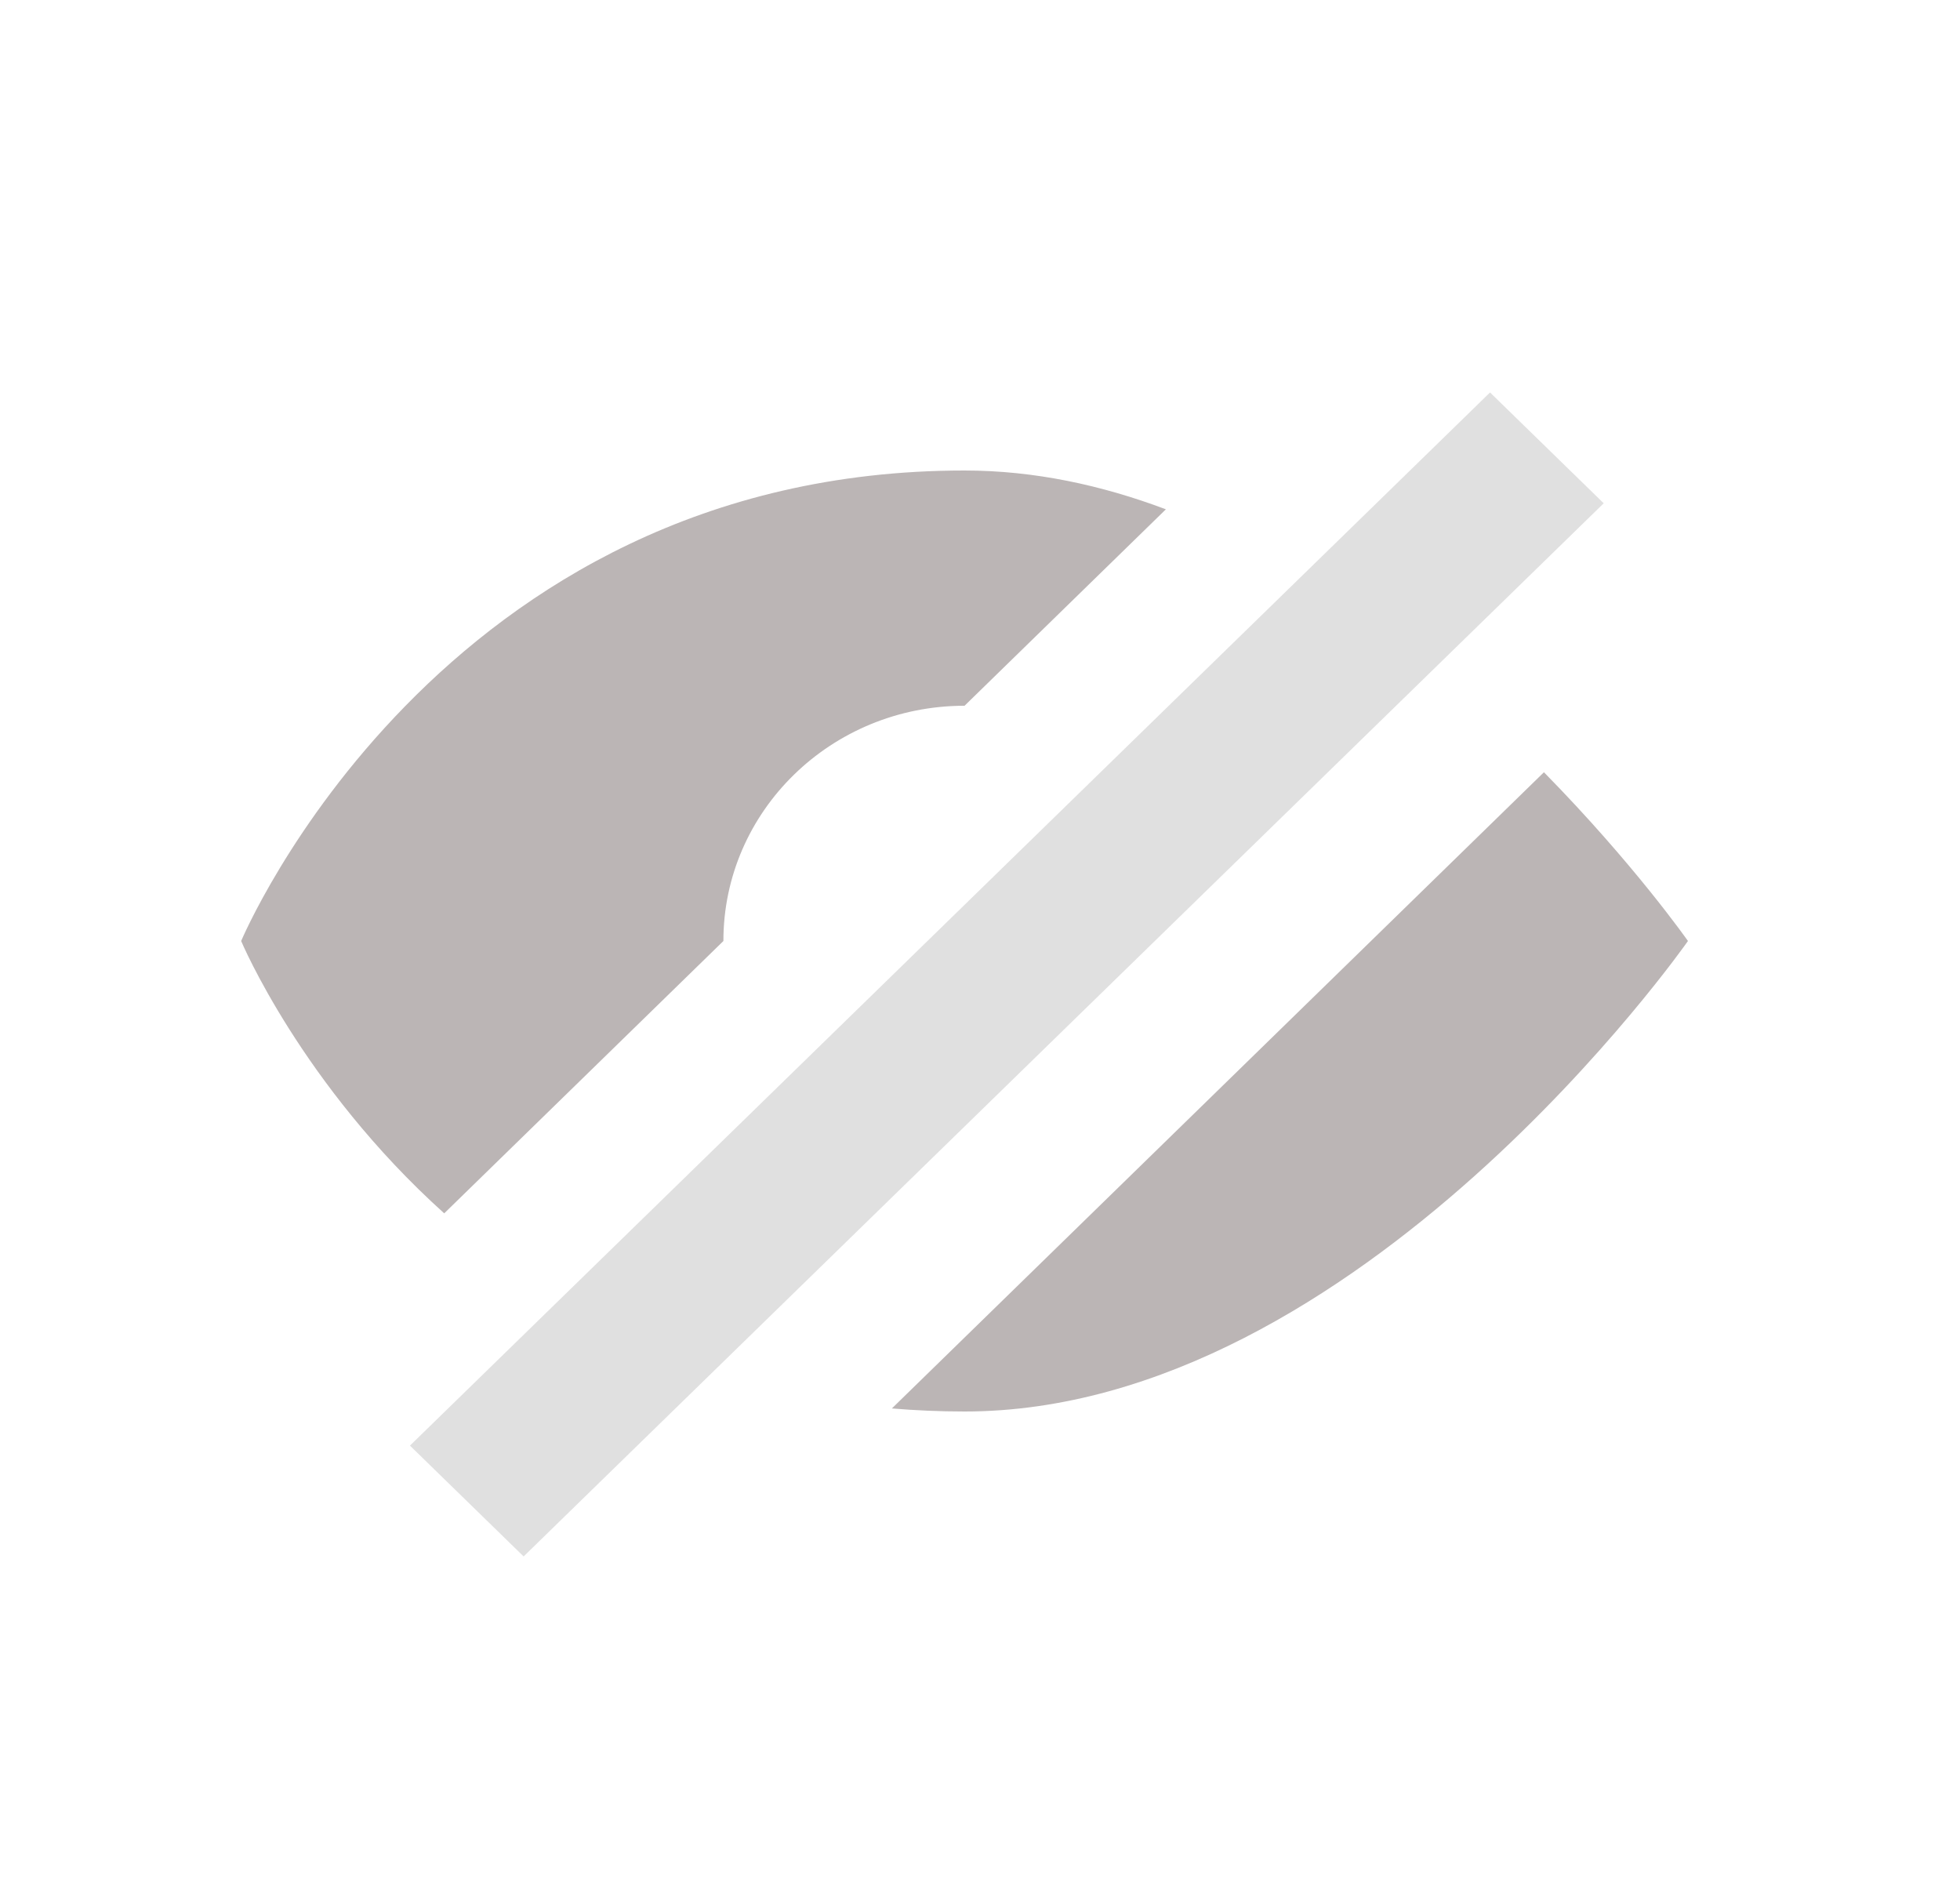 <svg width="25" height="24" viewBox="0 0 25 24" fill="none" xmlns="http://www.w3.org/2000/svg">
    <path fill-rule="evenodd" clip-rule="evenodd"
        d="M11.376 17.961C11.675 17.986 11.984 18 12.303 18C17.336 18 21.53 12 21.53 12C21.53 12 20.843 11.018 19.693 9.848L11.376 17.961Z"
        fill="#BBB5B5" />
    <path fill-rule="evenodd" clip-rule="evenodd"
        d="M14.871 6.495C14.053 6.187 13.191 6 12.303 6C5.592 6 3.076 12 3.076 12C3.076 12 3.845 13.834 5.666 15.473L9.227 12C9.227 10.343 10.604 9 12.303 9L14.871 6.495Z"
        fill="#BBB5B5" />
    <rect opacity="0.3" width="19.241" height="2.025"
        transform="matrix(0.716 -0.698 0.716 0.698 5.229 18.435)" fill="#979797" />
</svg>